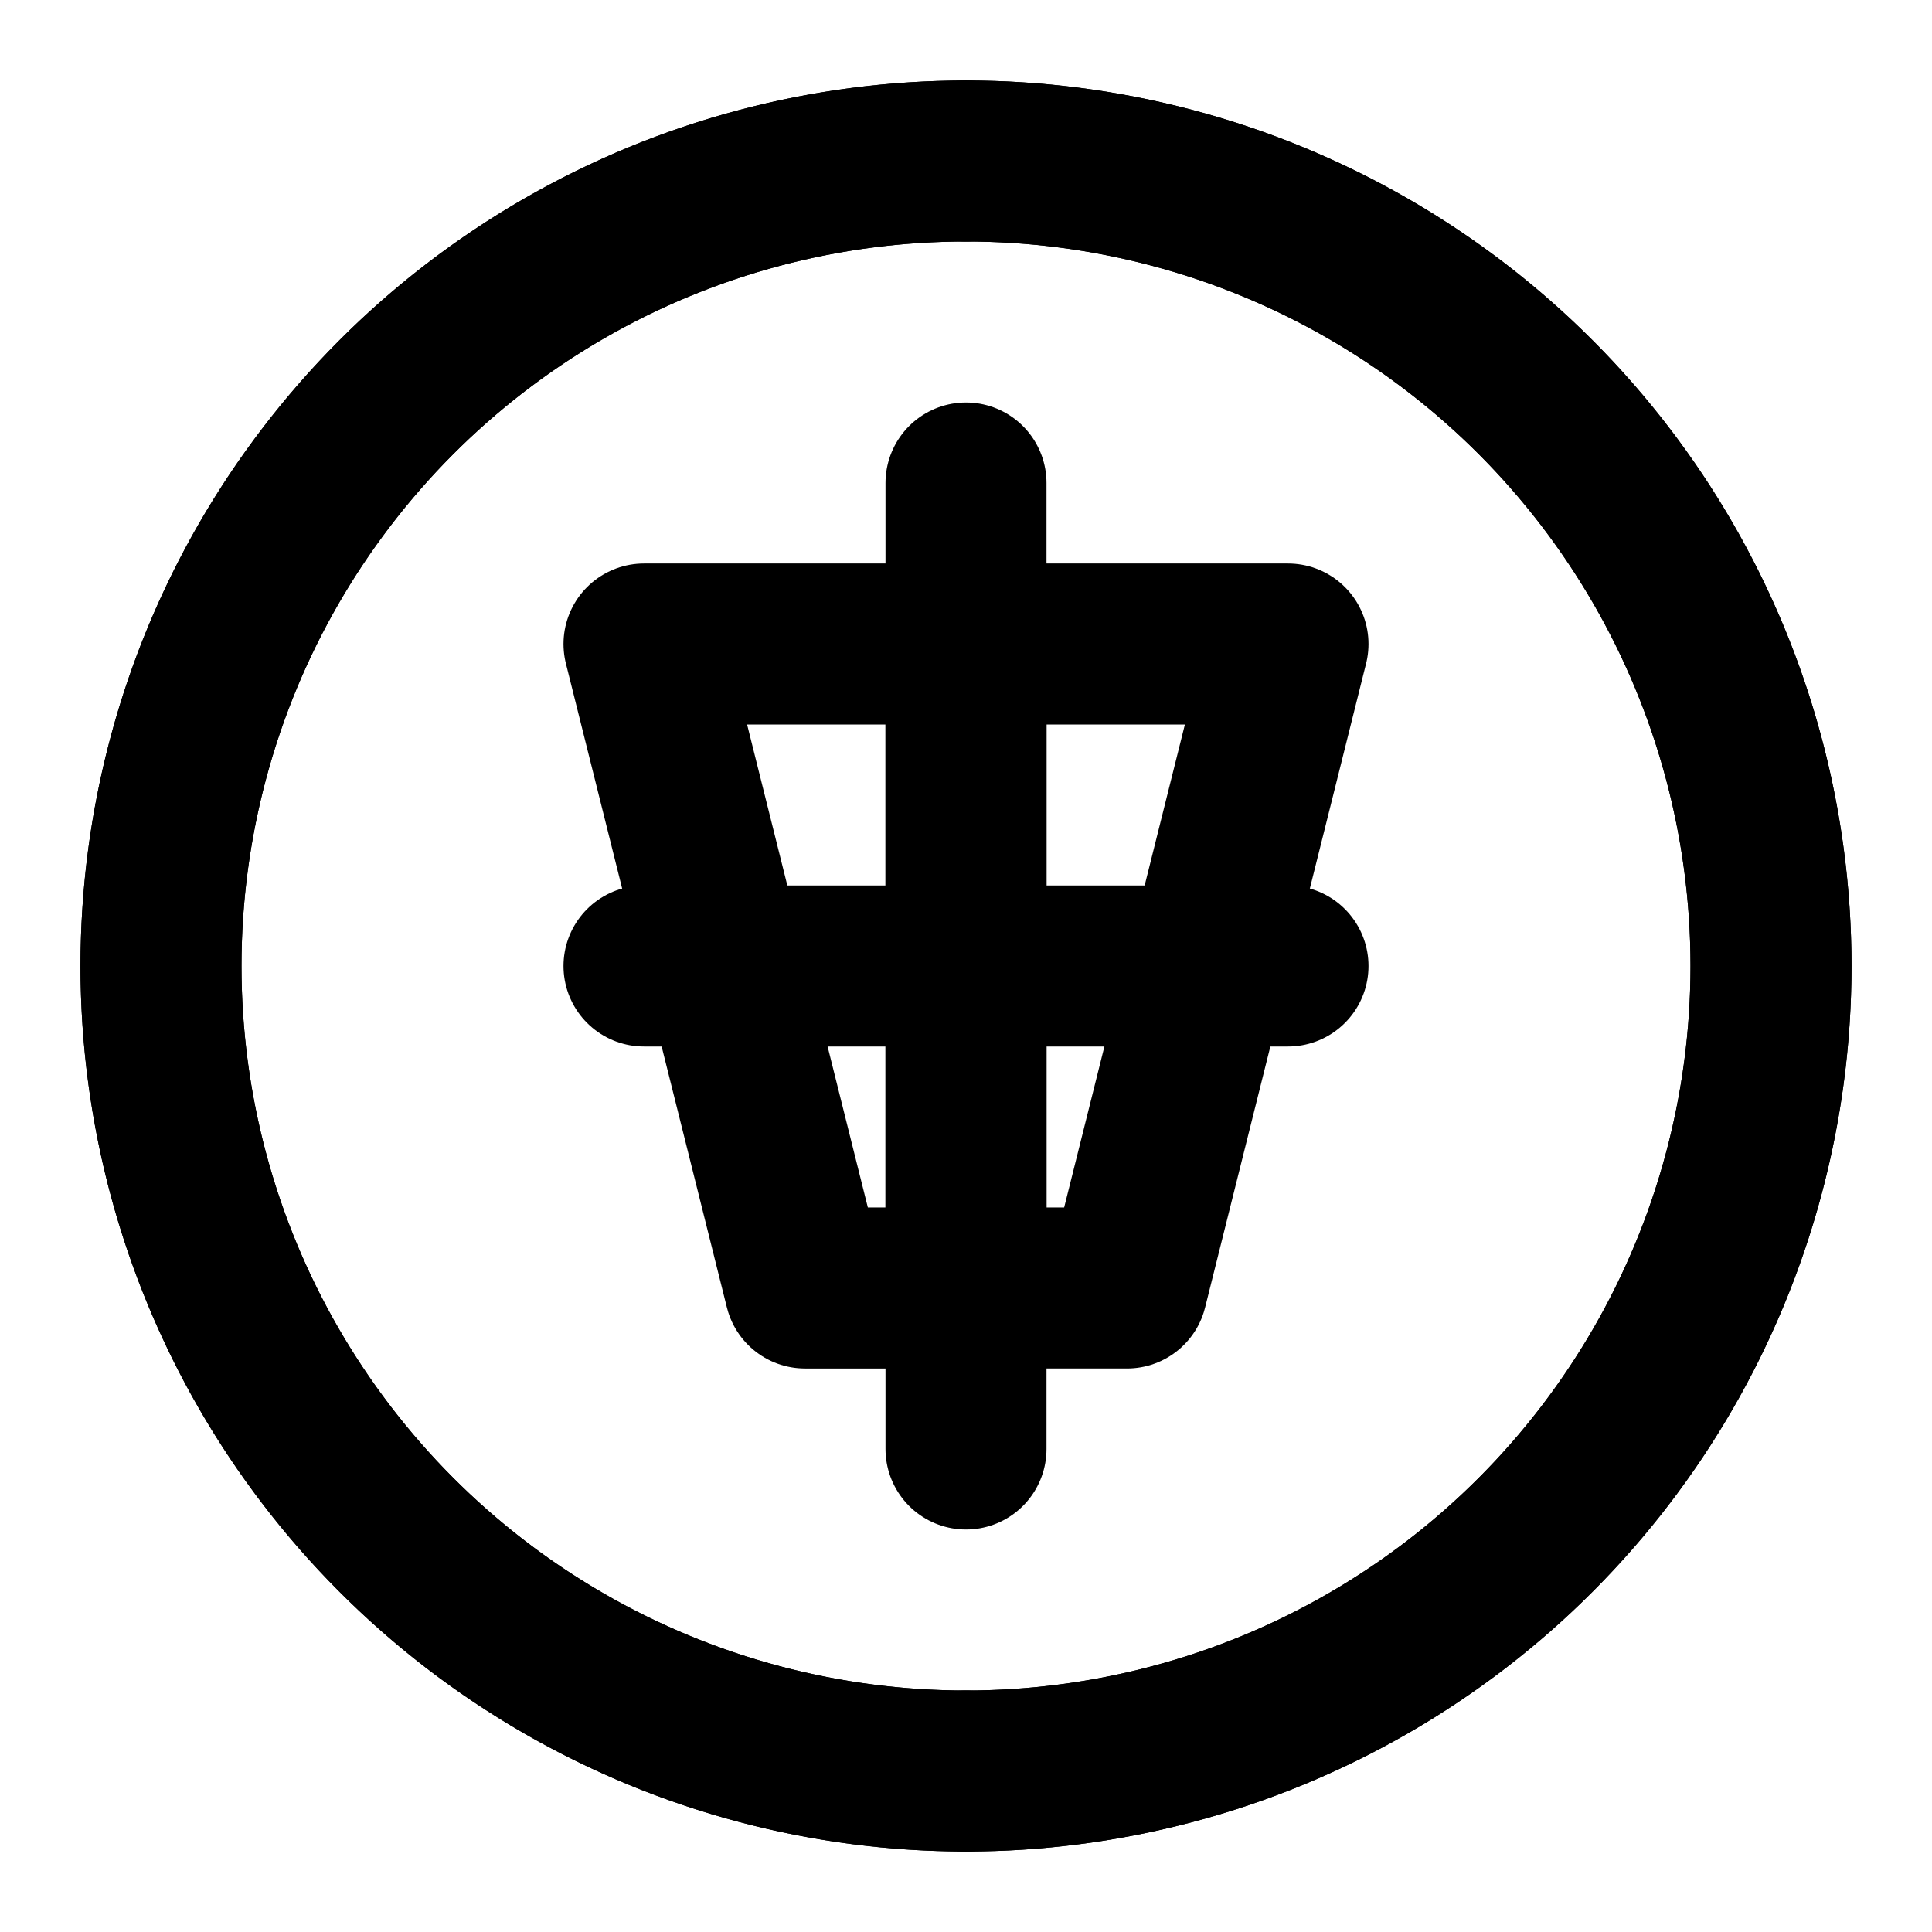 <svg xmlns="http://www.w3.org/2000/svg" viewBox="0 0 24 24" fill="none" stroke="currentColor" stroke-width="2" stroke-linecap="round" stroke-linejoin="round">
  <circle cx="12" cy="12" r="10"/>
  <path d="M12 2a10 10 0 0 1 0 20"/>
  <path d="M12 2a10 10 0 0 0 0 20"/>
  <path d="M8 8h8l-2 8H10l-2-8z"/>
  <path d="M12 6v12"/>
  <path d="M8 12h8"/>
  <path d="M12 8v8"/>
</svg> 